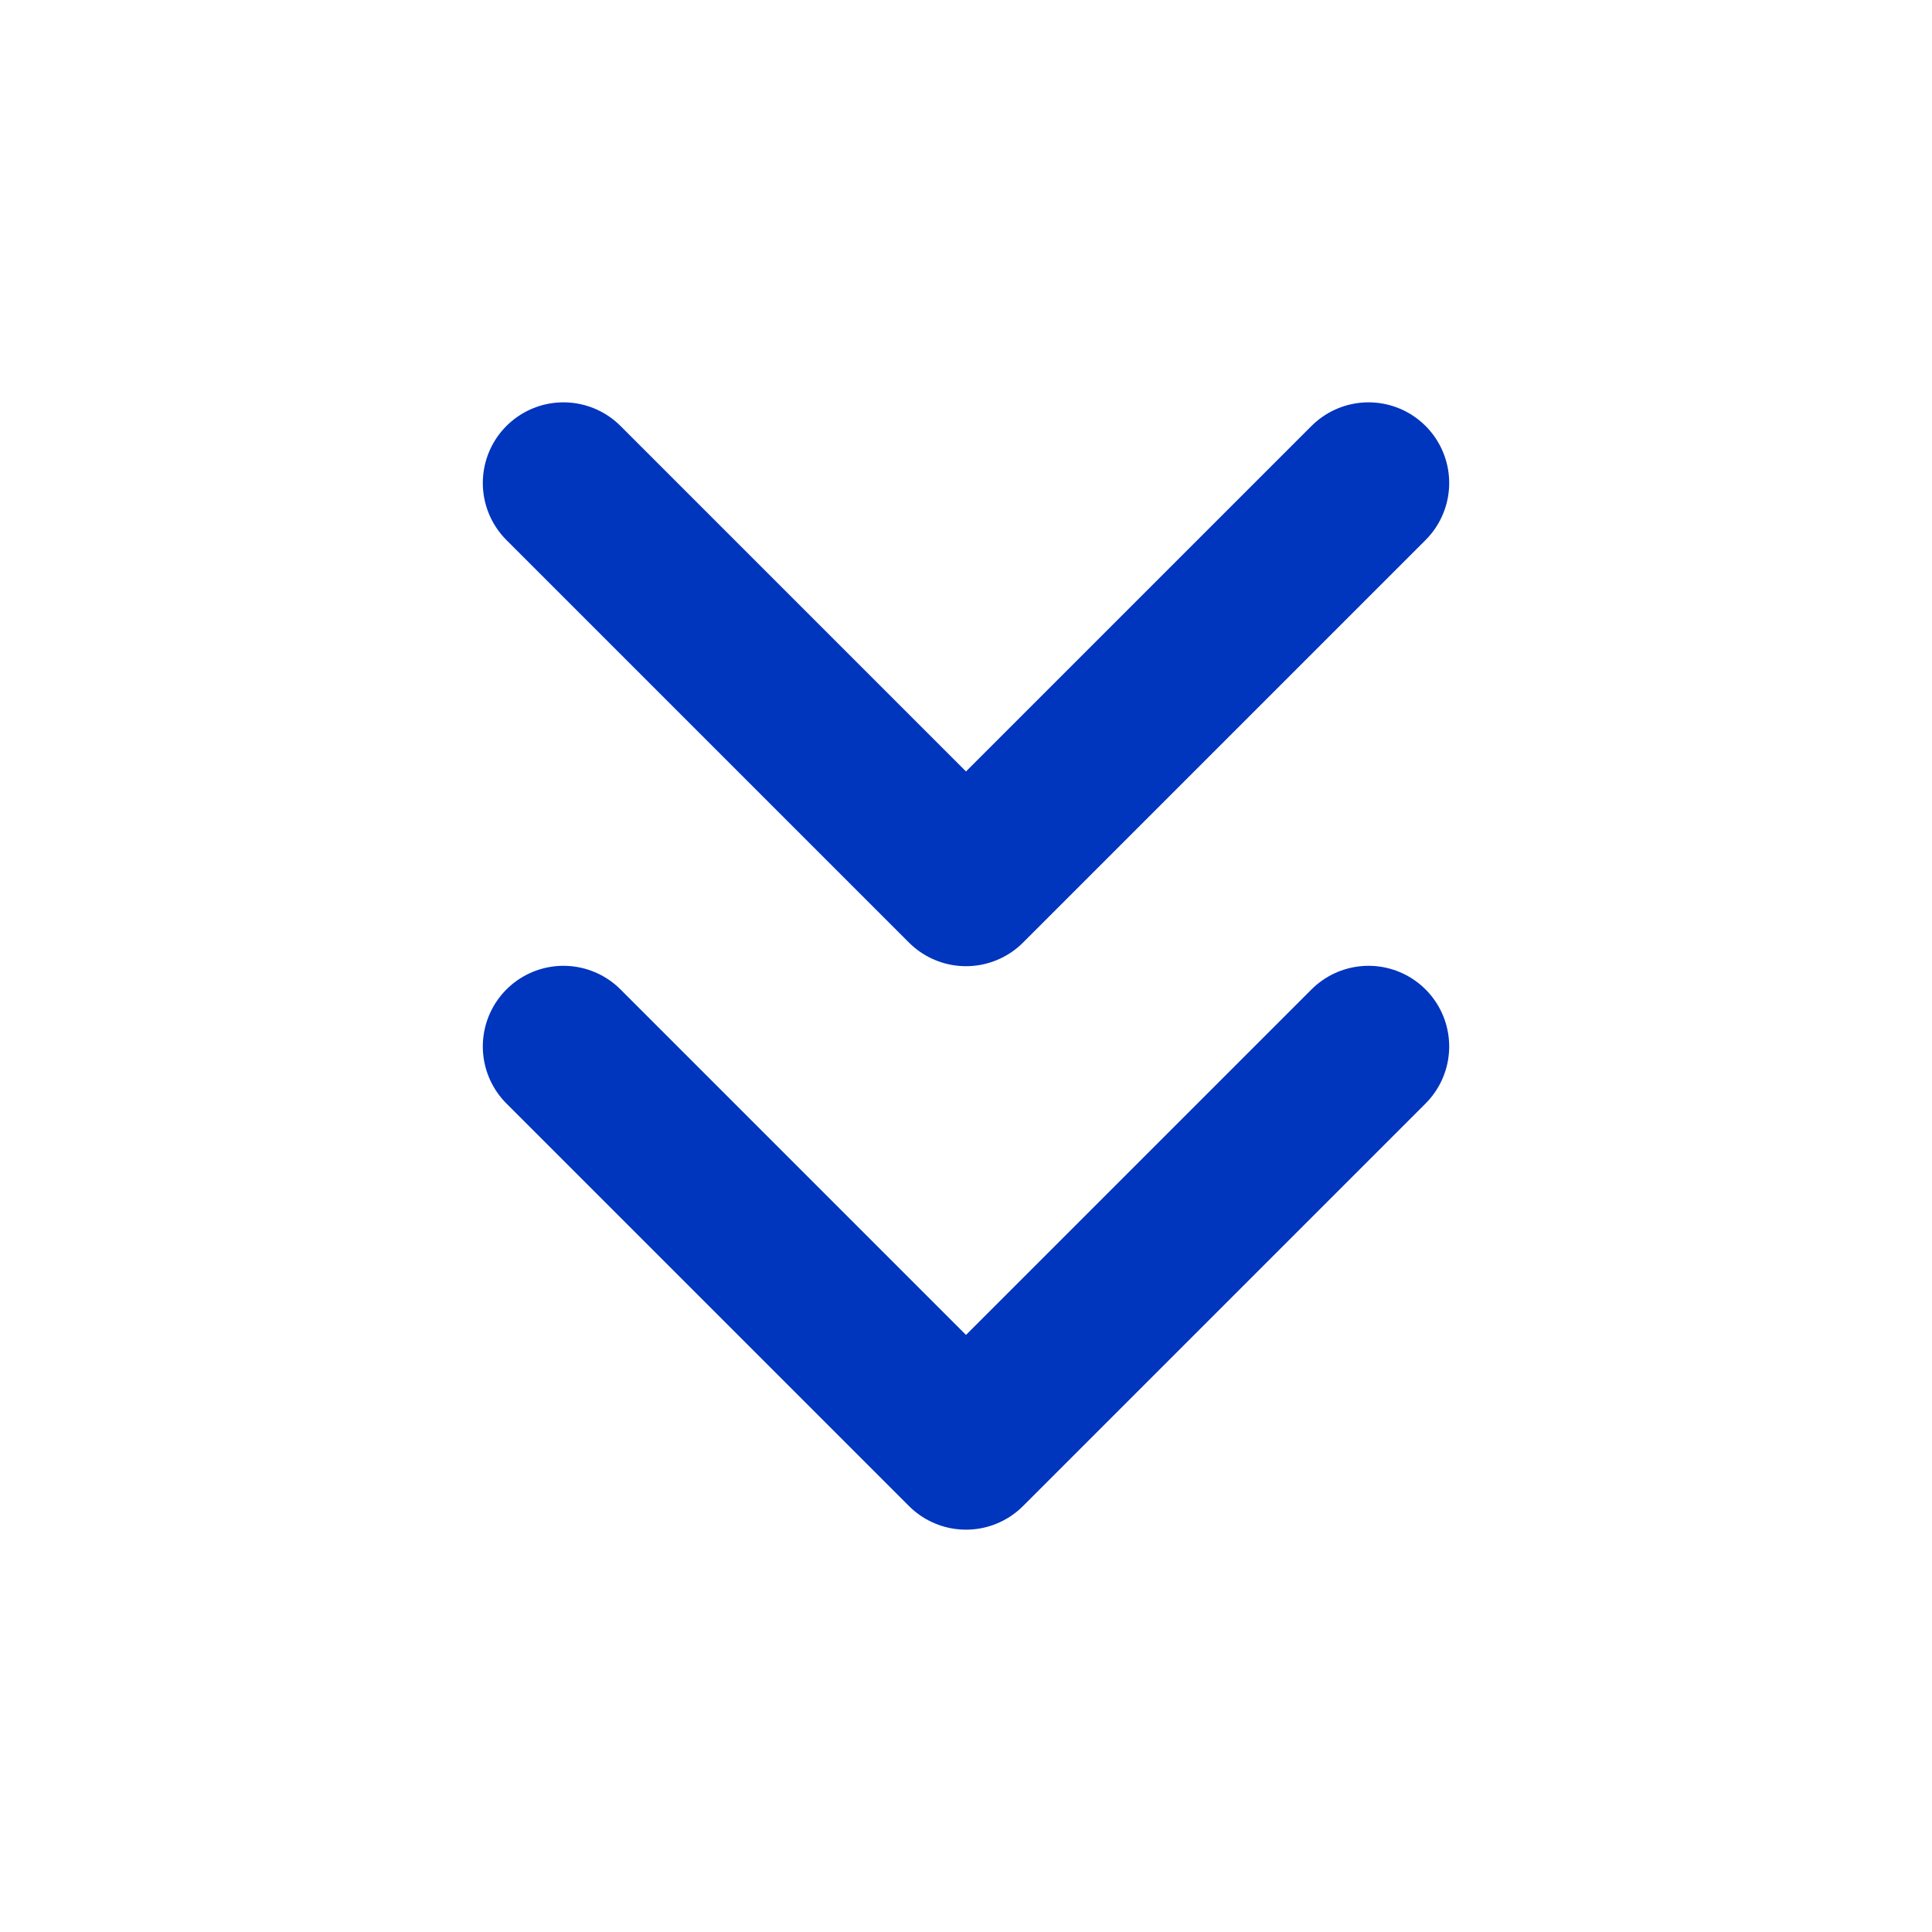 <svg width="20" height="20" fill="none" xmlns="http://www.w3.org/2000/svg"><path d="M5.833 10.833L10 15l4.167-4.167M5.833 5L10 9.167 14.167 5" stroke="#0035BE" stroke-width="1.67" stroke-linecap="round" stroke-linejoin="round"/></svg>